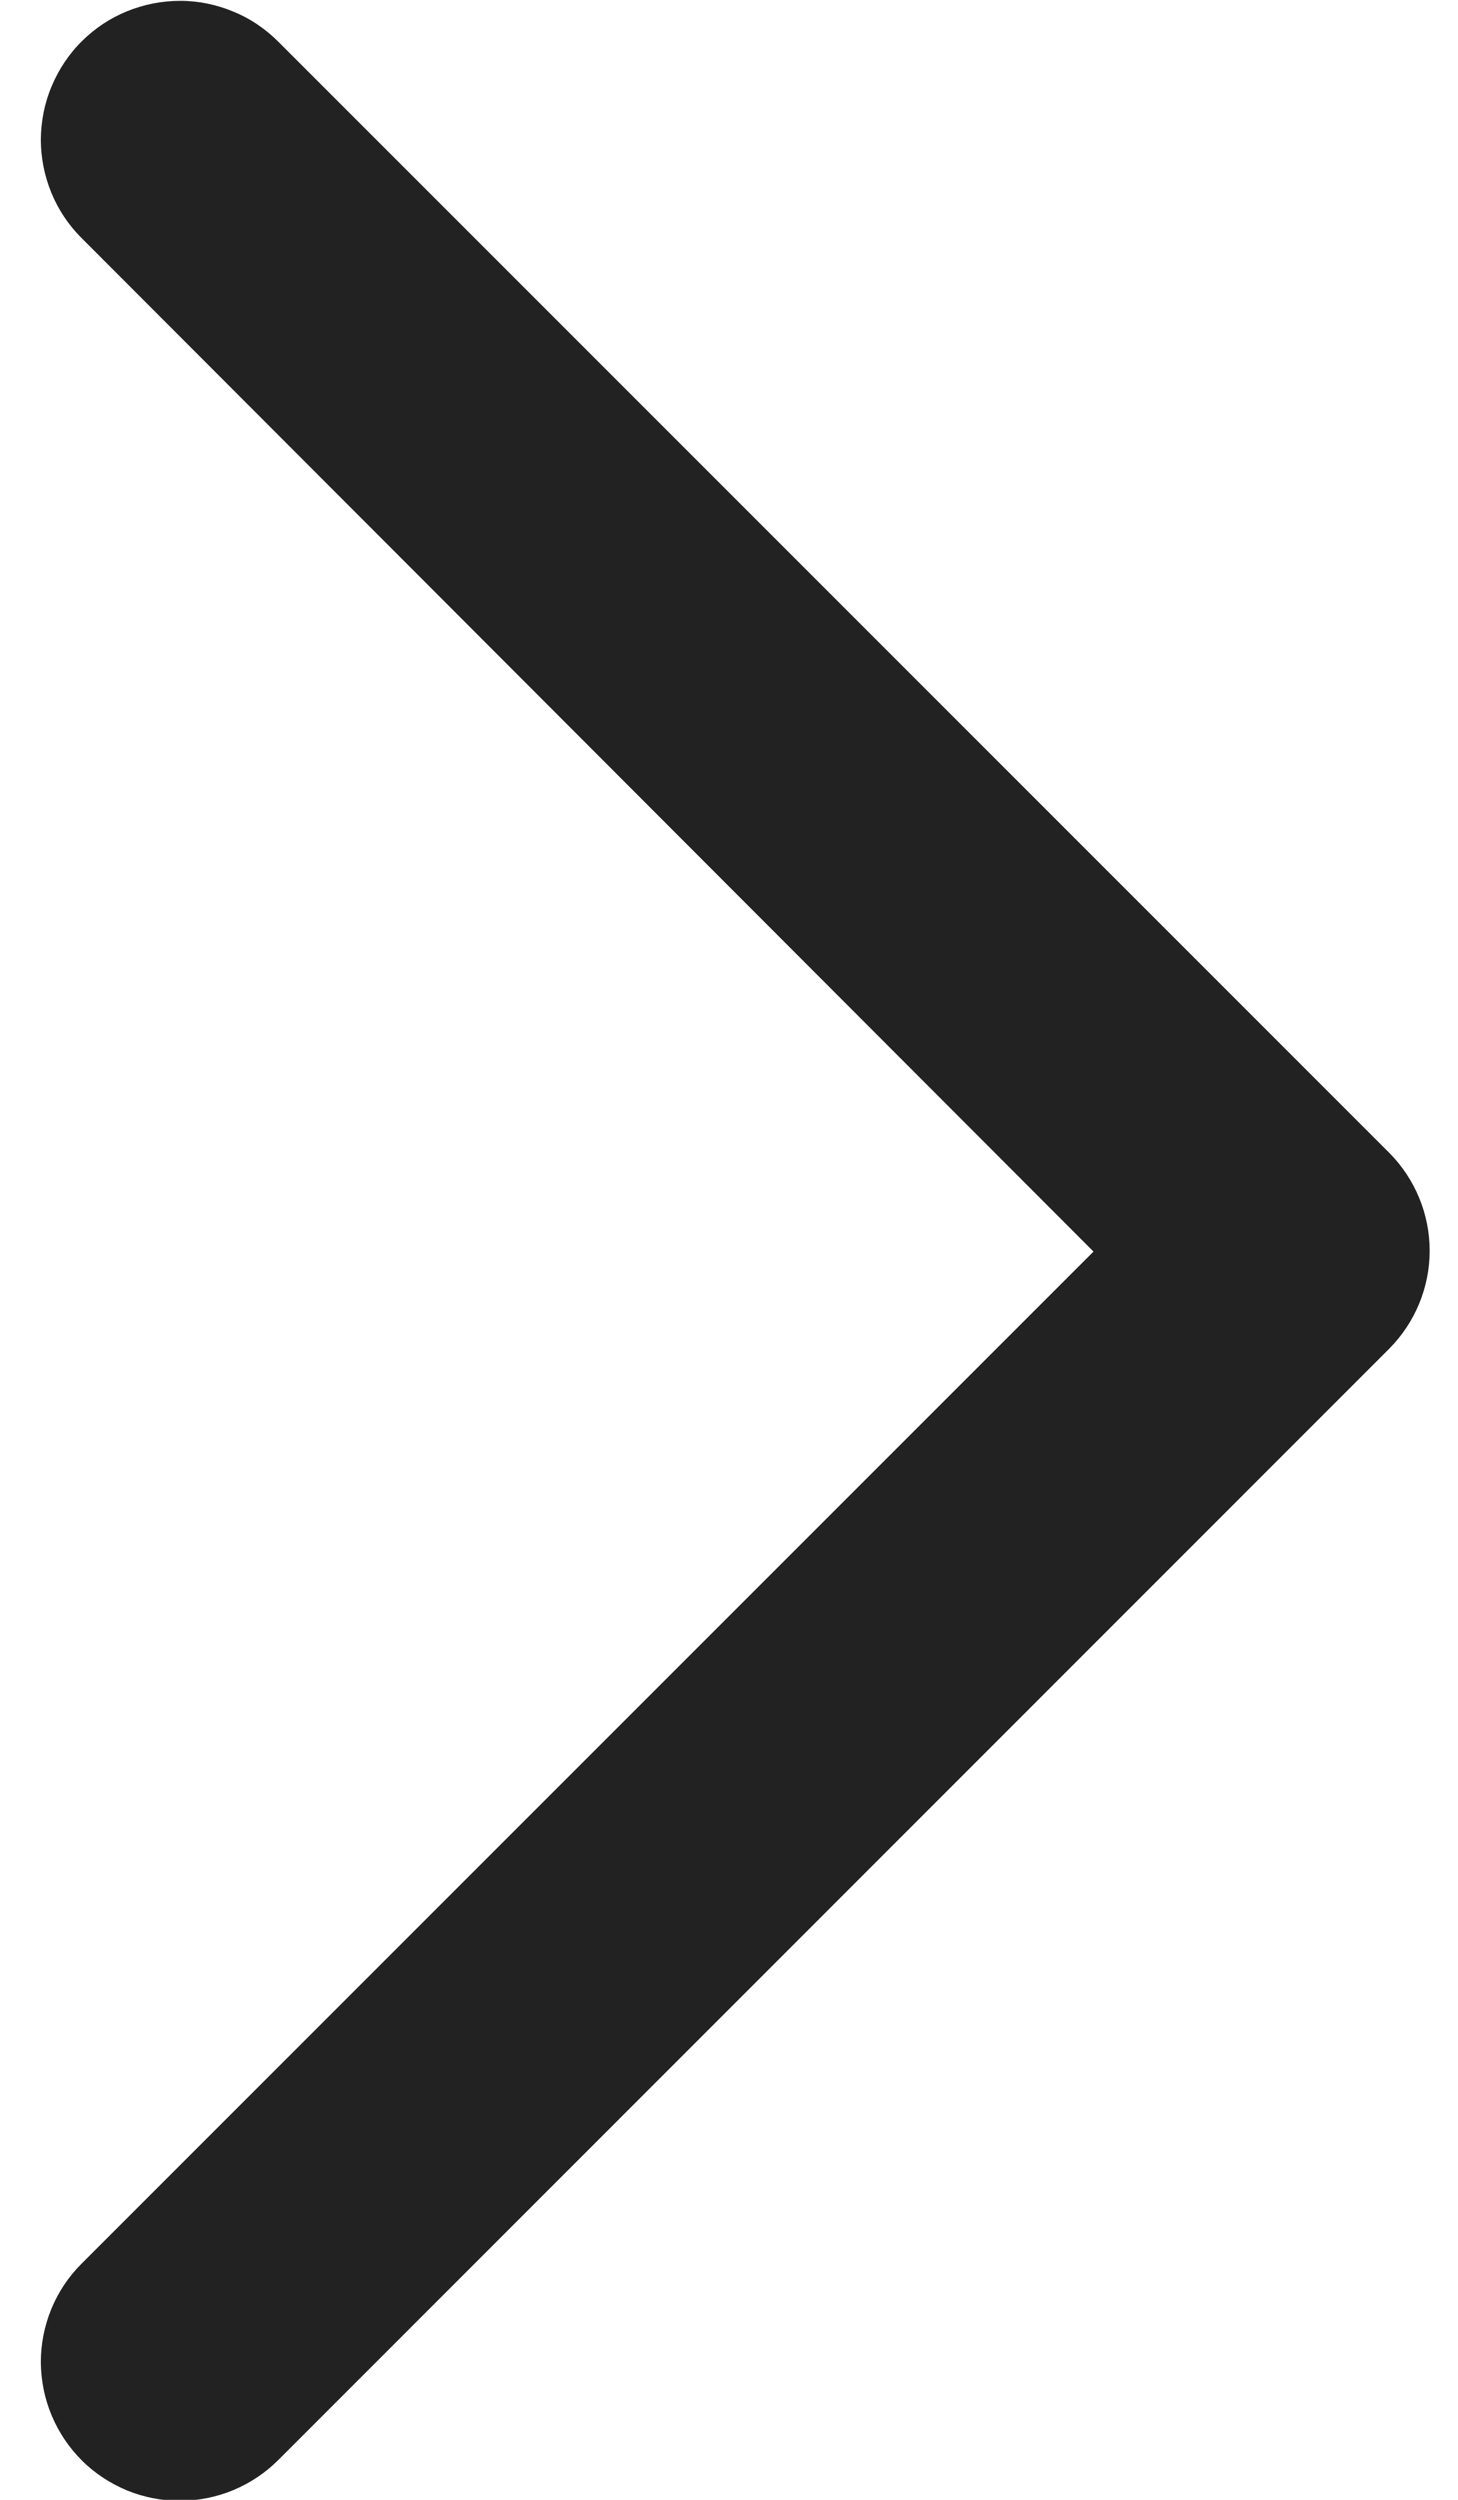 <svg width="7" height="12" viewBox="0 0 7 12" fill="none" xmlns="http://www.w3.org/2000/svg">
<path fill-rule="evenodd" clip-rule="evenodd" d="M0.39 1.141C0.328 1.079 0.279 1.005 0.246 0.924C0.213 0.843 0.196 0.756 0.196 0.669C0.197 0.581 0.214 0.494 0.248 0.414C0.282 0.333 0.331 0.259 0.393 0.198C0.455 0.136 0.529 0.087 0.61 0.054C0.691 0.021 0.778 0.004 0.866 0.004C0.953 0.004 1.04 0.022 1.121 0.056C1.202 0.089 1.275 0.139 1.337 0.201L6.67 5.534C6.794 5.659 6.864 5.828 6.864 6.004C6.864 6.18 6.794 6.349 6.67 6.474L1.337 11.808C1.275 11.87 1.202 11.919 1.121 11.953C1.04 11.987 0.953 12.004 0.866 12.005C0.778 12.005 0.691 11.988 0.61 11.955C0.529 11.921 0.455 11.873 0.393 11.811C0.331 11.749 0.282 11.676 0.248 11.595C0.214 11.514 0.197 11.428 0.196 11.34C0.196 11.252 0.213 11.166 0.246 11.085C0.279 11.004 0.328 10.93 0.39 10.868L5.25 6.008L0.39 1.141Z" fill="#222222"/>
</svg>
